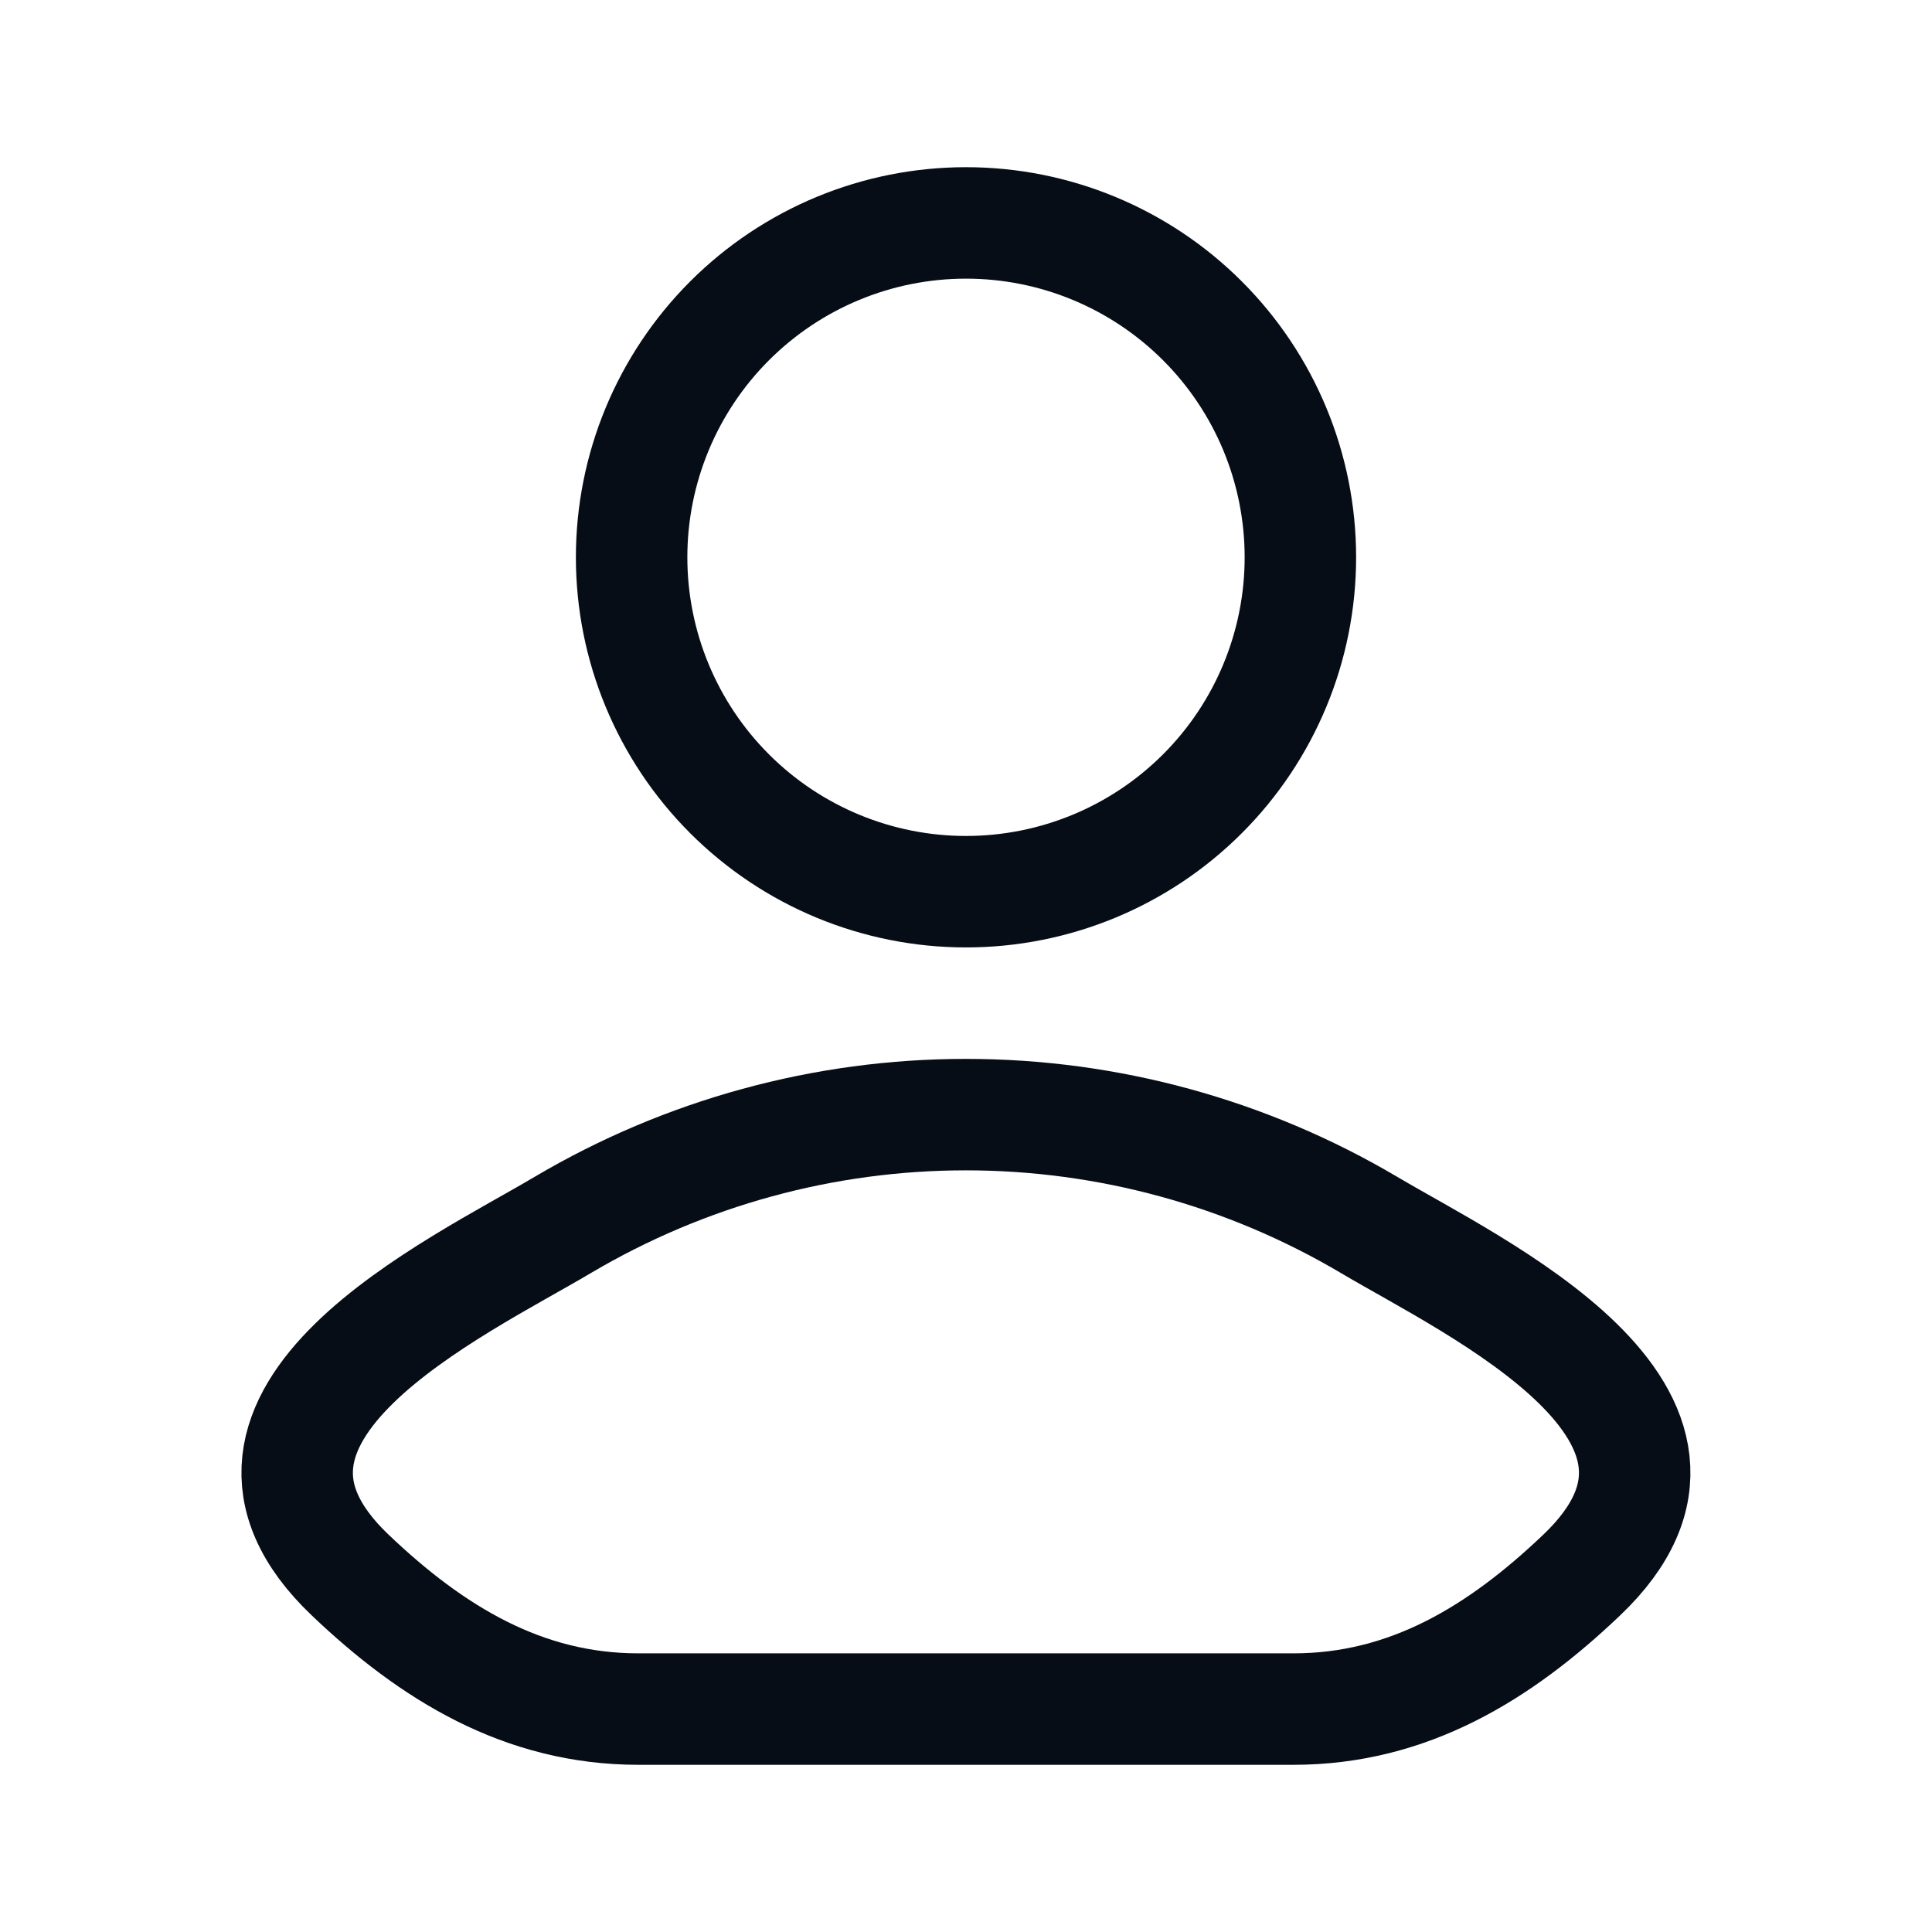 <svg width="13" height="13" viewBox="0 0 13 13" fill="none" xmlns="http://www.w3.org/2000/svg">
<path d="M3.789 8.241C3.081 8.662 1.226 9.522 2.356 10.598C2.908 11.124 3.522 11.5 4.295 11.5H8.704C9.477 11.5 10.091 11.124 10.643 10.598C11.773 9.522 9.918 8.662 9.21 8.241C8.389 7.756 7.453 7.5 6.499 7.5C5.546 7.5 4.61 7.756 3.789 8.241ZM8.75 3.75C8.75 4.347 8.513 4.919 8.091 5.341C7.669 5.763 7.097 6 6.5 6C5.903 6 5.331 5.763 4.909 5.341C4.487 4.919 4.25 4.347 4.25 3.75C4.25 3.153 4.487 2.581 4.909 2.159C5.331 1.737 5.903 1.5 6.5 1.5C7.097 1.5 7.669 1.737 8.091 2.159C8.513 2.581 8.75 3.153 8.75 3.75Z" stroke="#070D17" stroke-width="0.75" stroke-linecap="round" stroke-linejoin="round"/>
</svg>
